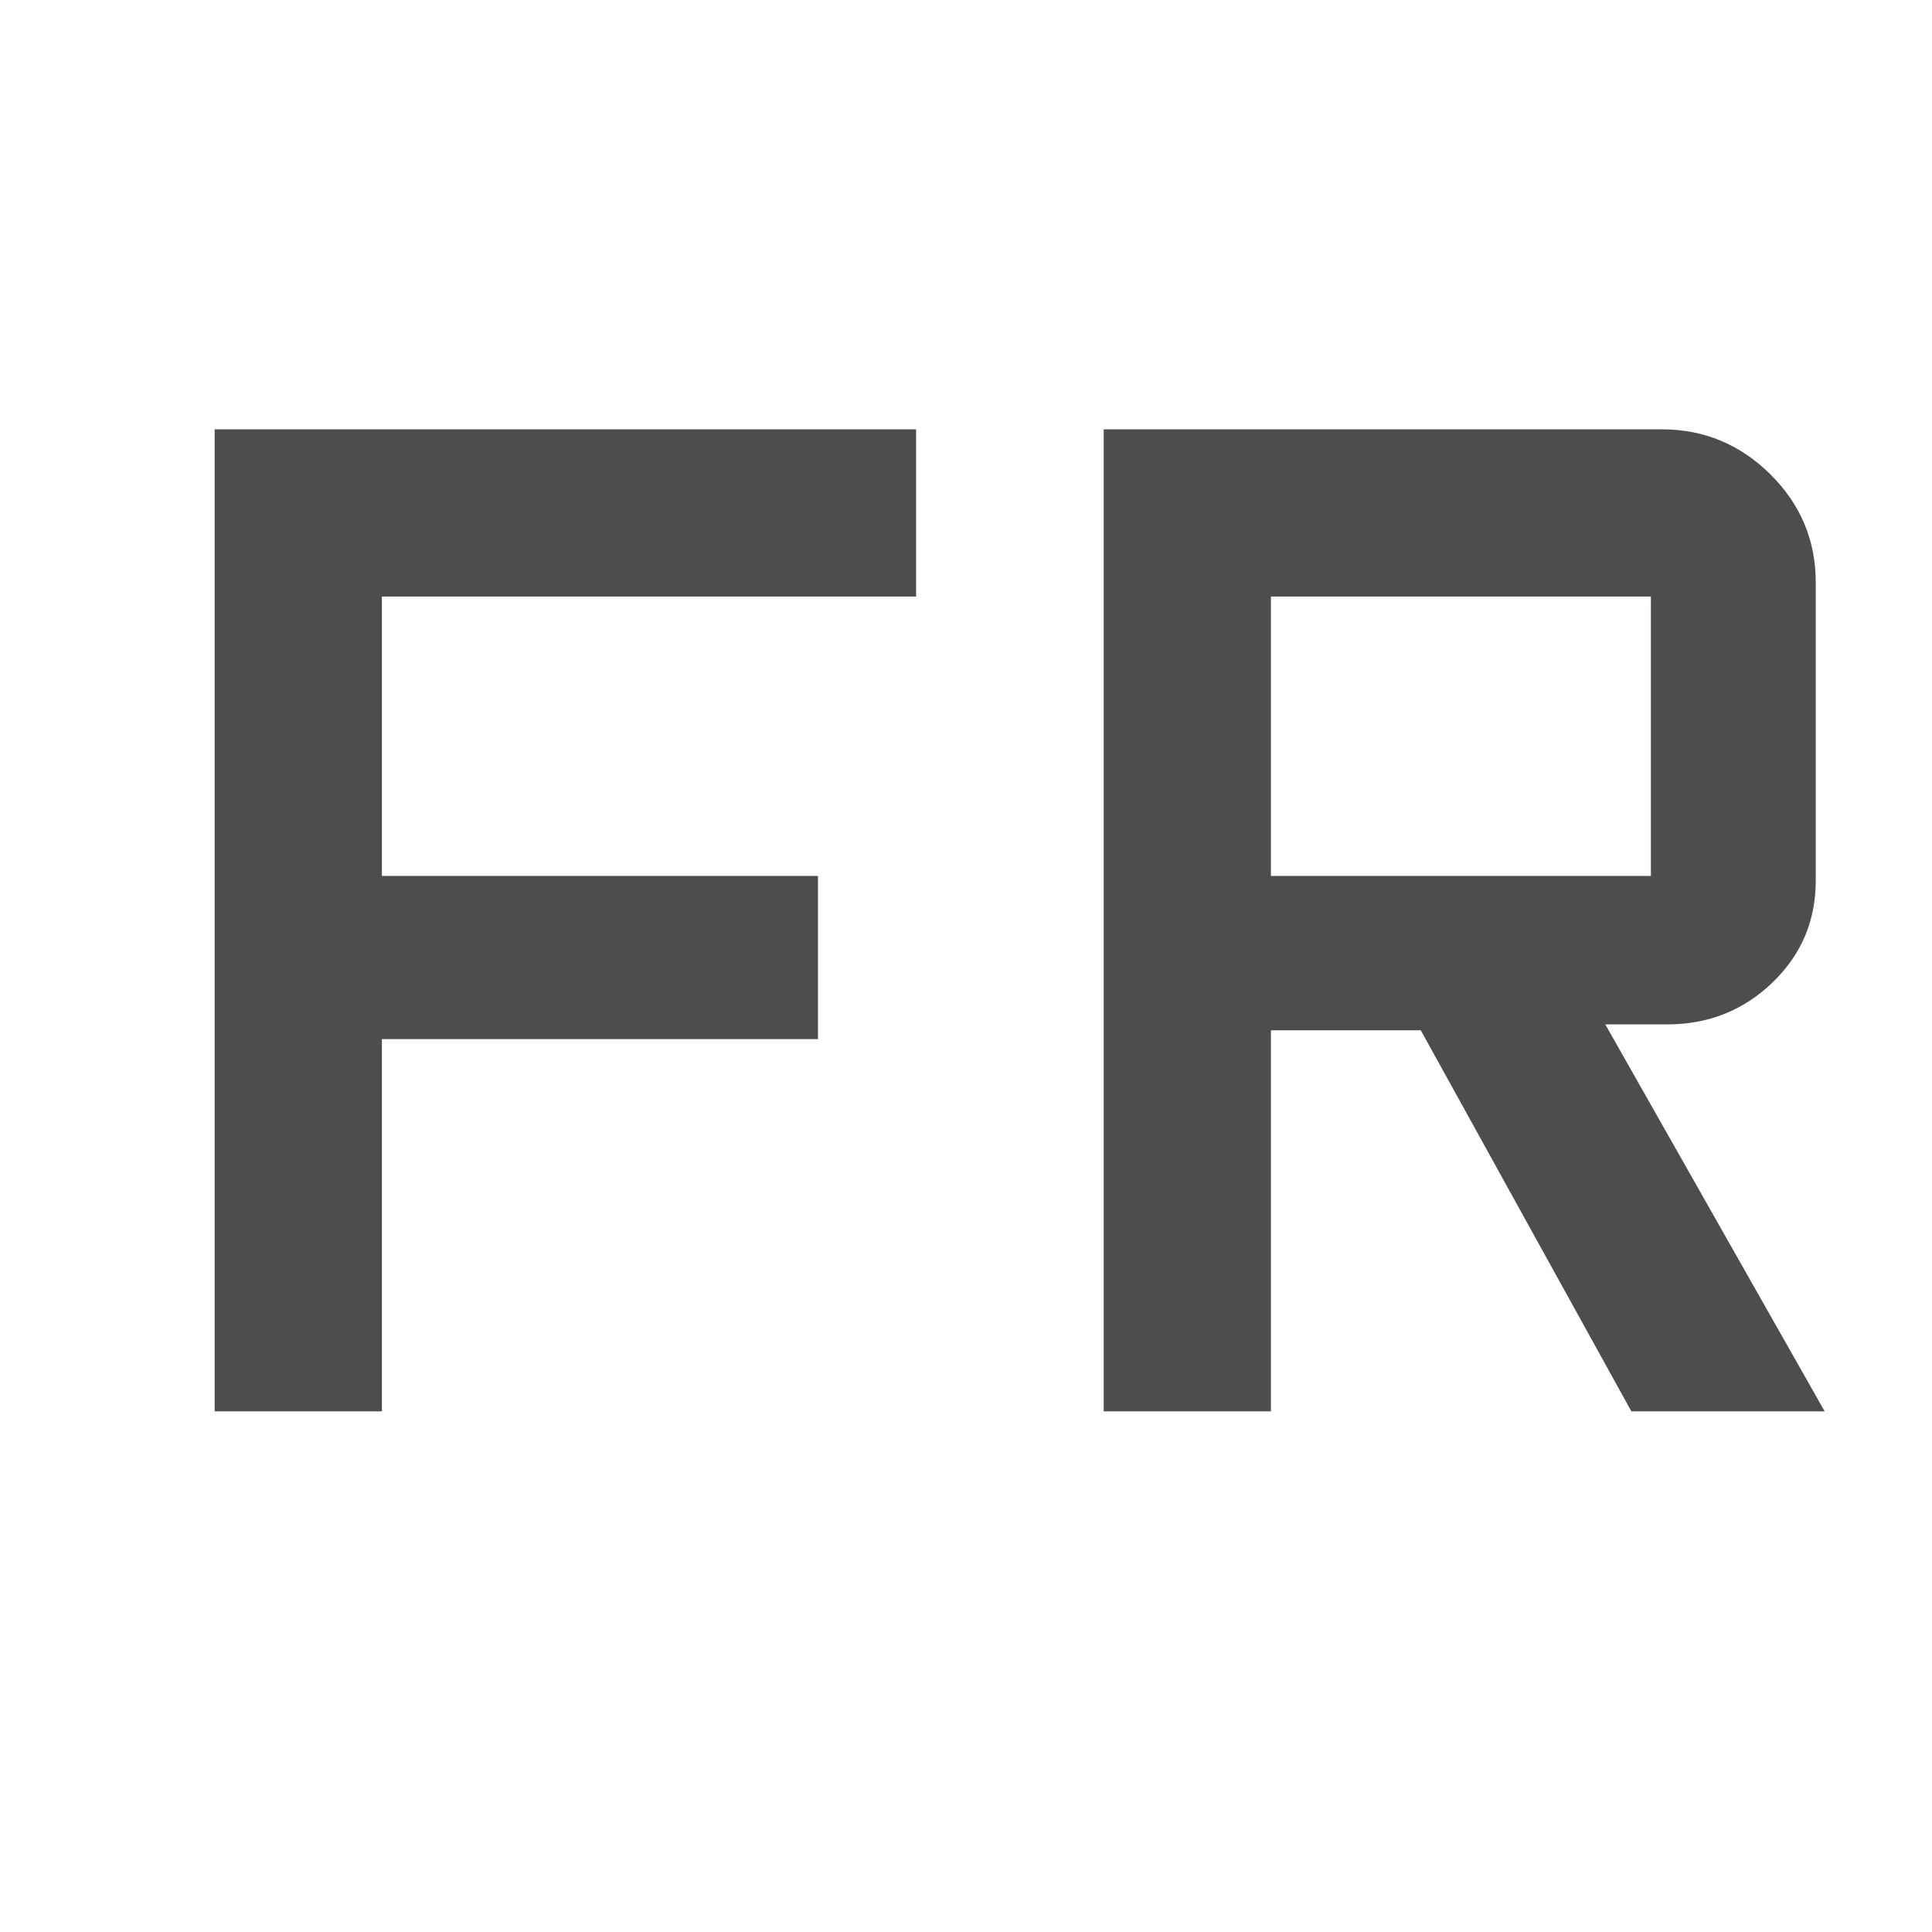 <svg width="18" height="18" viewBox="0 0 18 18" fill="none" xmlns="http://www.w3.org/2000/svg">
<path d="M2 13.149V4H8.535V5.558H3.558V8.161H7.621V9.681H3.558V13.149H2ZM10.283 13.149V4H15.484C15.875 4 16.212 4.14 16.494 4.419C16.776 4.699 16.917 5.035 16.917 5.427V8.204C16.917 8.577 16.784 8.892 16.517 9.151C16.25 9.409 15.928 9.54 15.55 9.544H14.956L17 13.149H15.199L13.237 9.599H11.841V13.149H10.283ZM11.841 8.161H15.381V5.558H11.841V8.161Z" fill="#4F4C4C"/>
</svg>
